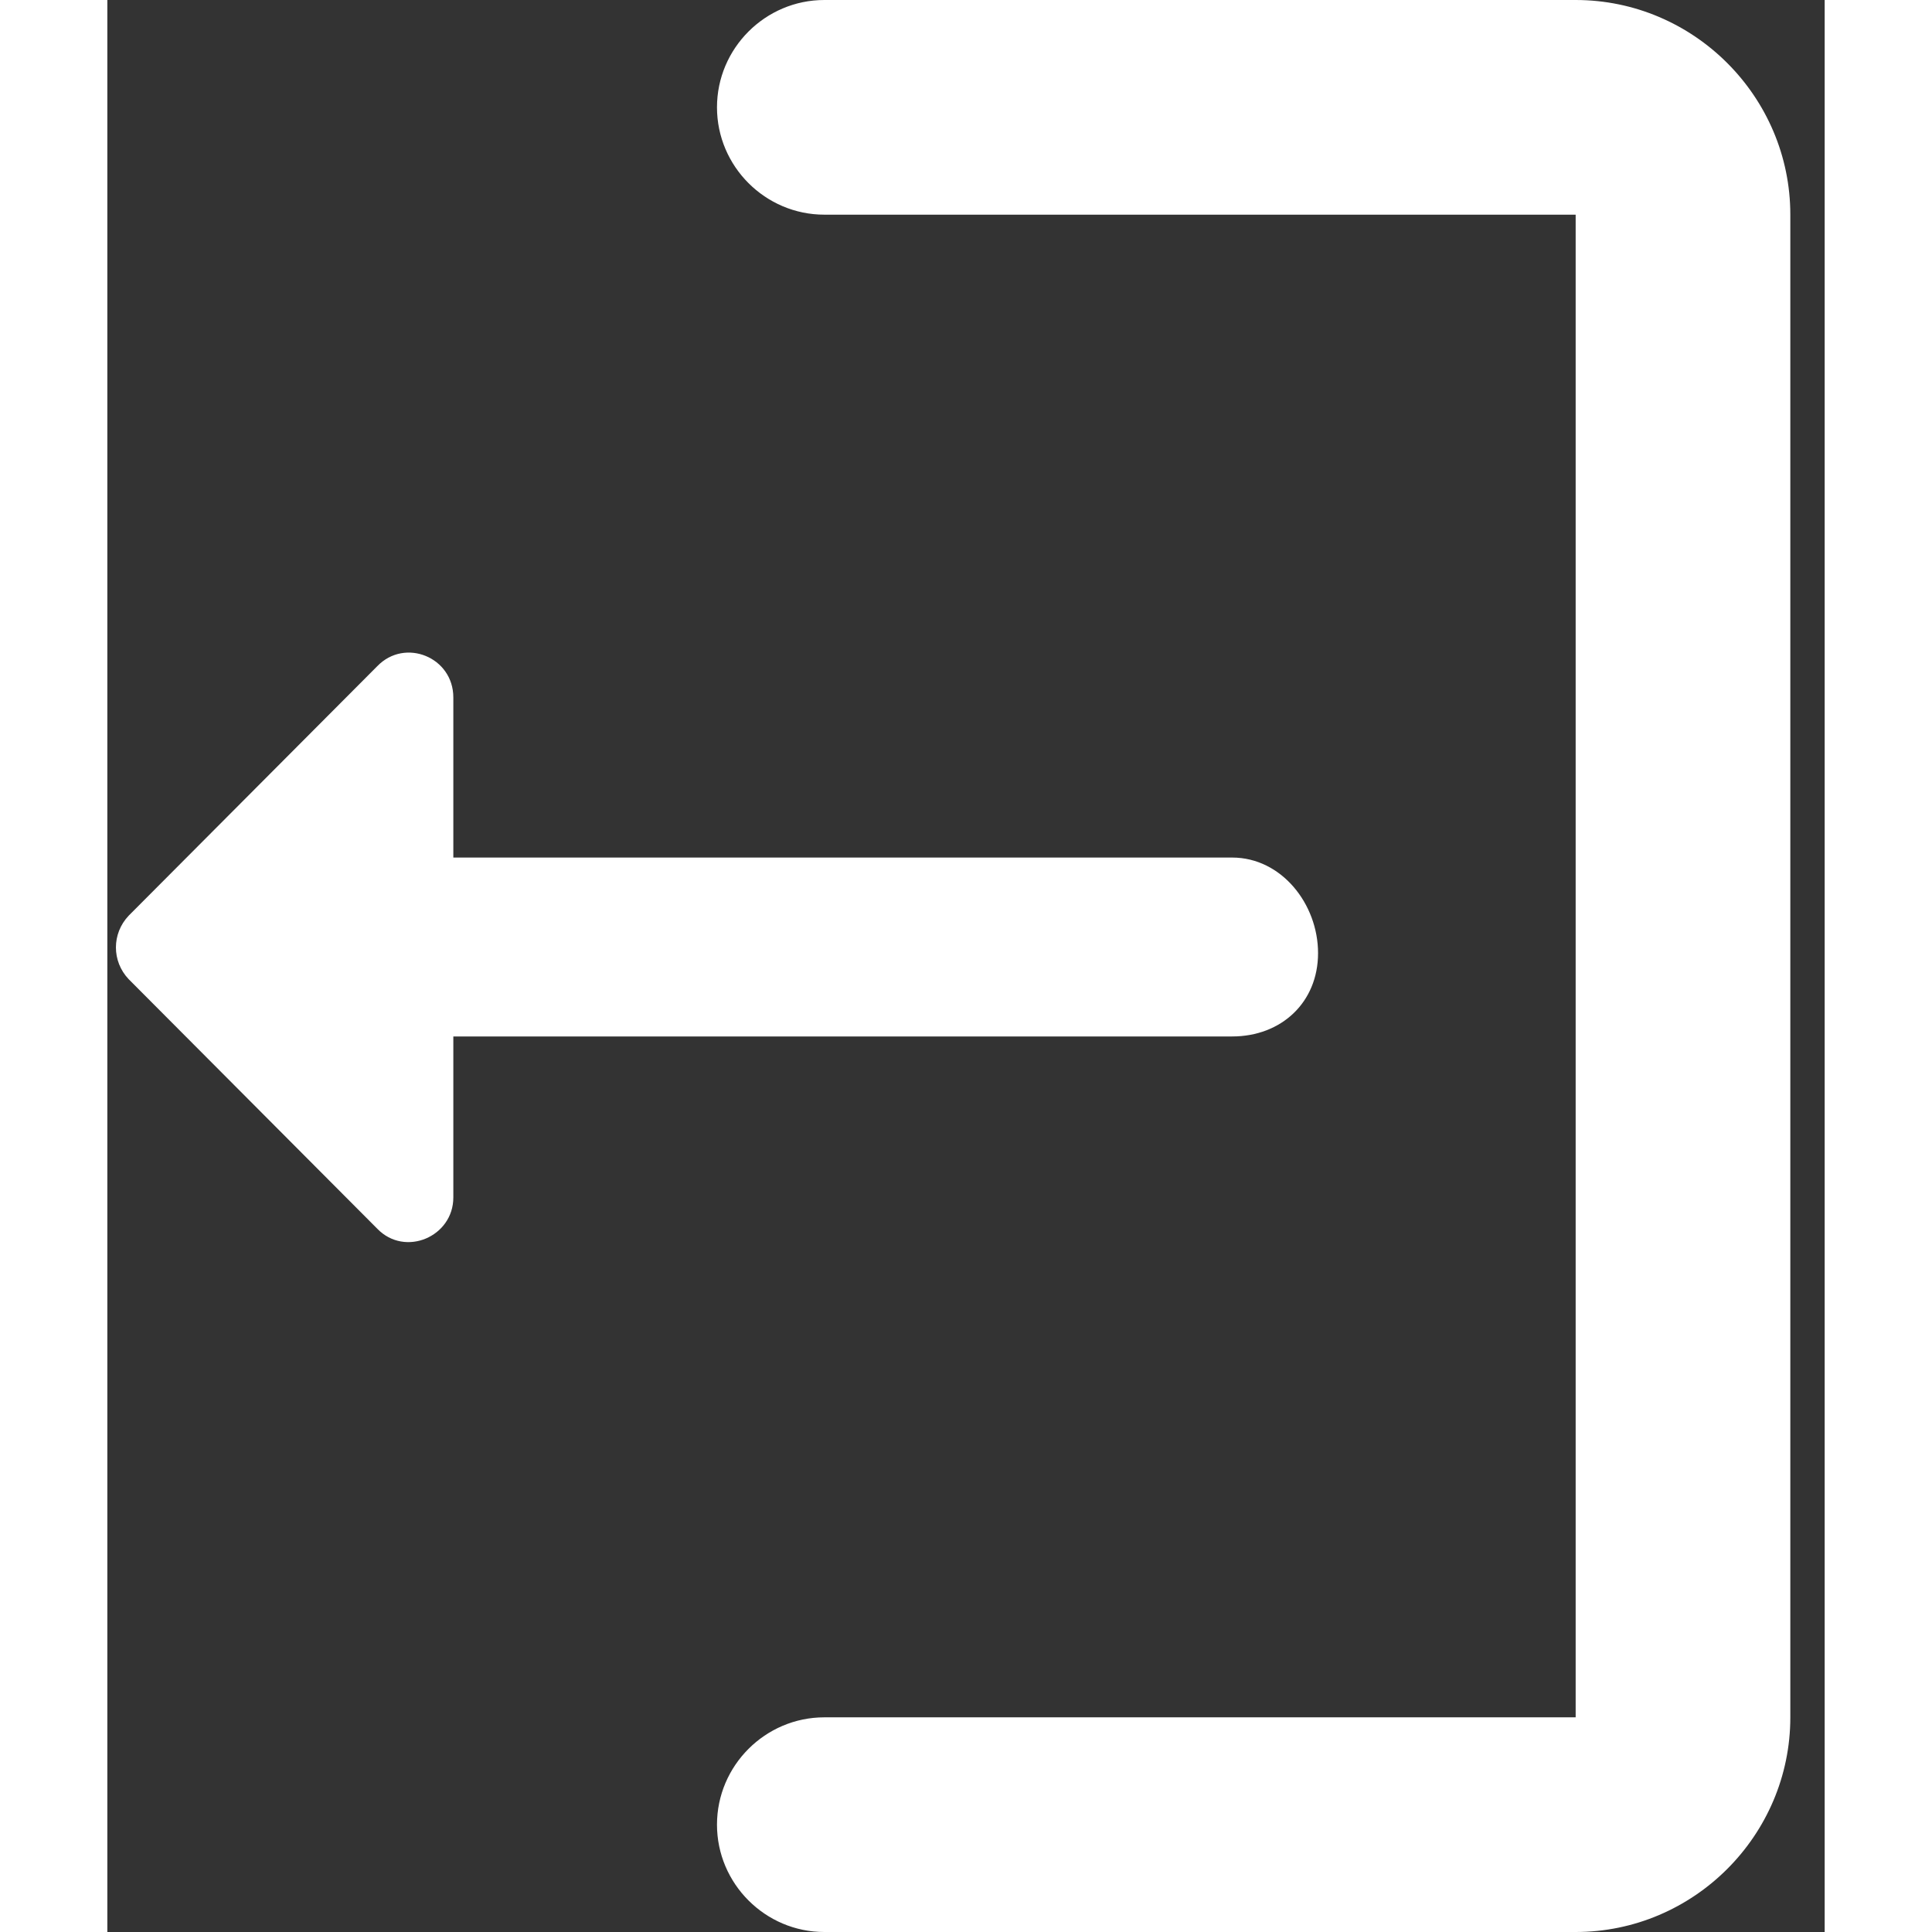 <svg width="30" height="30" viewBox="0 0 40 45" fill="none" xmlns="http://www.w3.org/2000/svg">
<rect x="0" y="0" width="40" height="45" fill="#333333" stroke="none"/>
<path d="M34.2 40H16.7C15.325 40 14.2 41.125 14.2 42.5C14.2 43.875 15.325 45 16.7 45H34.2C36.95 45 39.2 42.75 39.2 40V5C39.2 2.25 36.95 0 34.2 0H16.7C15.325 0 14.2 1.125 14.2 2.5C14.2 3.875 15.325 5 16.7 5H34.2V40Z" fill="white"/>
<path d="M8.059 24.141L26.2 24.141C27.346 24.141 28.2 23.346 28.2 22.2C28.2 21.054 27.346 19.974 26.2 19.974L8.059 19.974V16.245C8.059 15.307 6.934 14.849 6.288 15.516L0.497 21.328C0.101 21.745 0.101 22.391 0.497 22.807L6.288 28.62C6.934 29.287 8.059 28.807 8.059 27.891V24.141Z" fill="white"/>
</svg>
